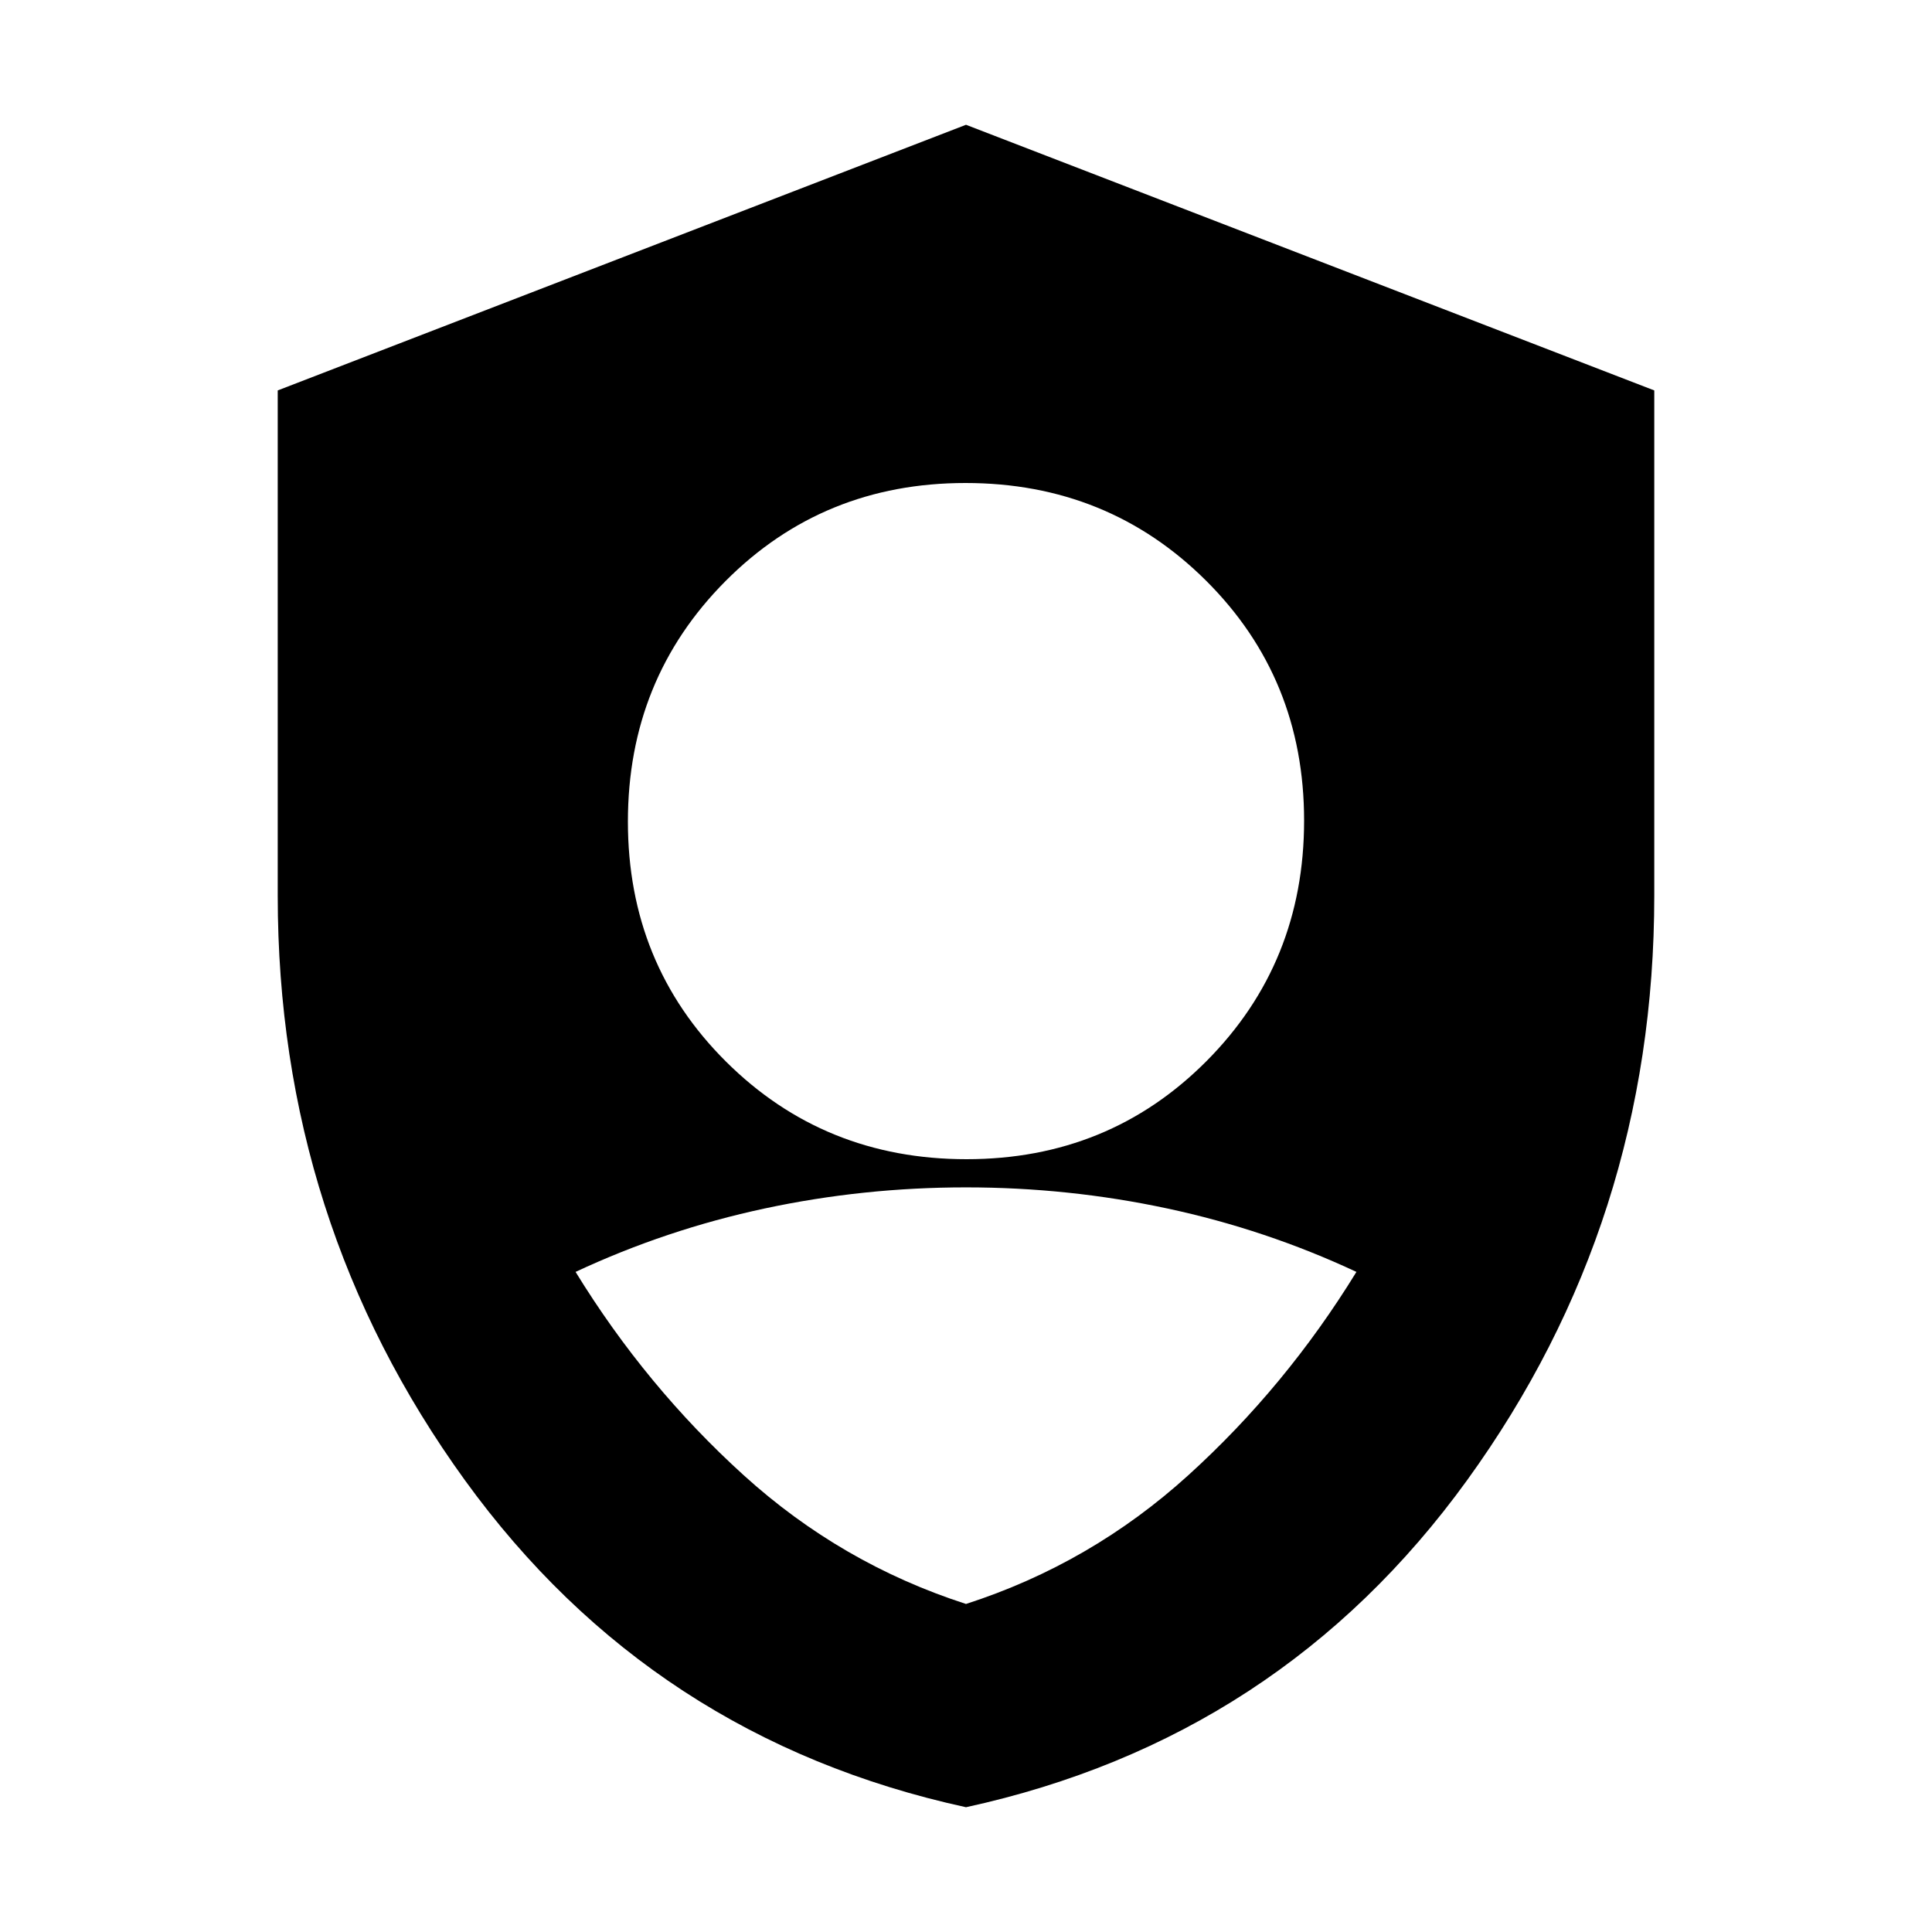 <svg xmlns="http://www.w3.org/2000/svg" height="20" viewBox="0 -960 960 960" width="20"><path d="M480.242-384Q551-384 599.5-432.742q48.5-48.743 48.5-119.5Q648-623 599.258-671.5q-48.743-48.5-119.5-48.5Q409-720 360.5-671.258q-48.5 48.743-48.5 119.5Q312-481 360.742-432.5q48.743 48.5 119.5 48.5ZM480-62Q324-96 231-224.5T138-515v-251l342-132 342 132v251q0 162-93 290.5T480-62Zm0-101q62-20 110.5-64T674-328q-45-21.044-94-31.522Q531-370 480-370t-100 10.478Q331-349.044 286-328q35 57 83.5 101T480-163Z"/></svg>